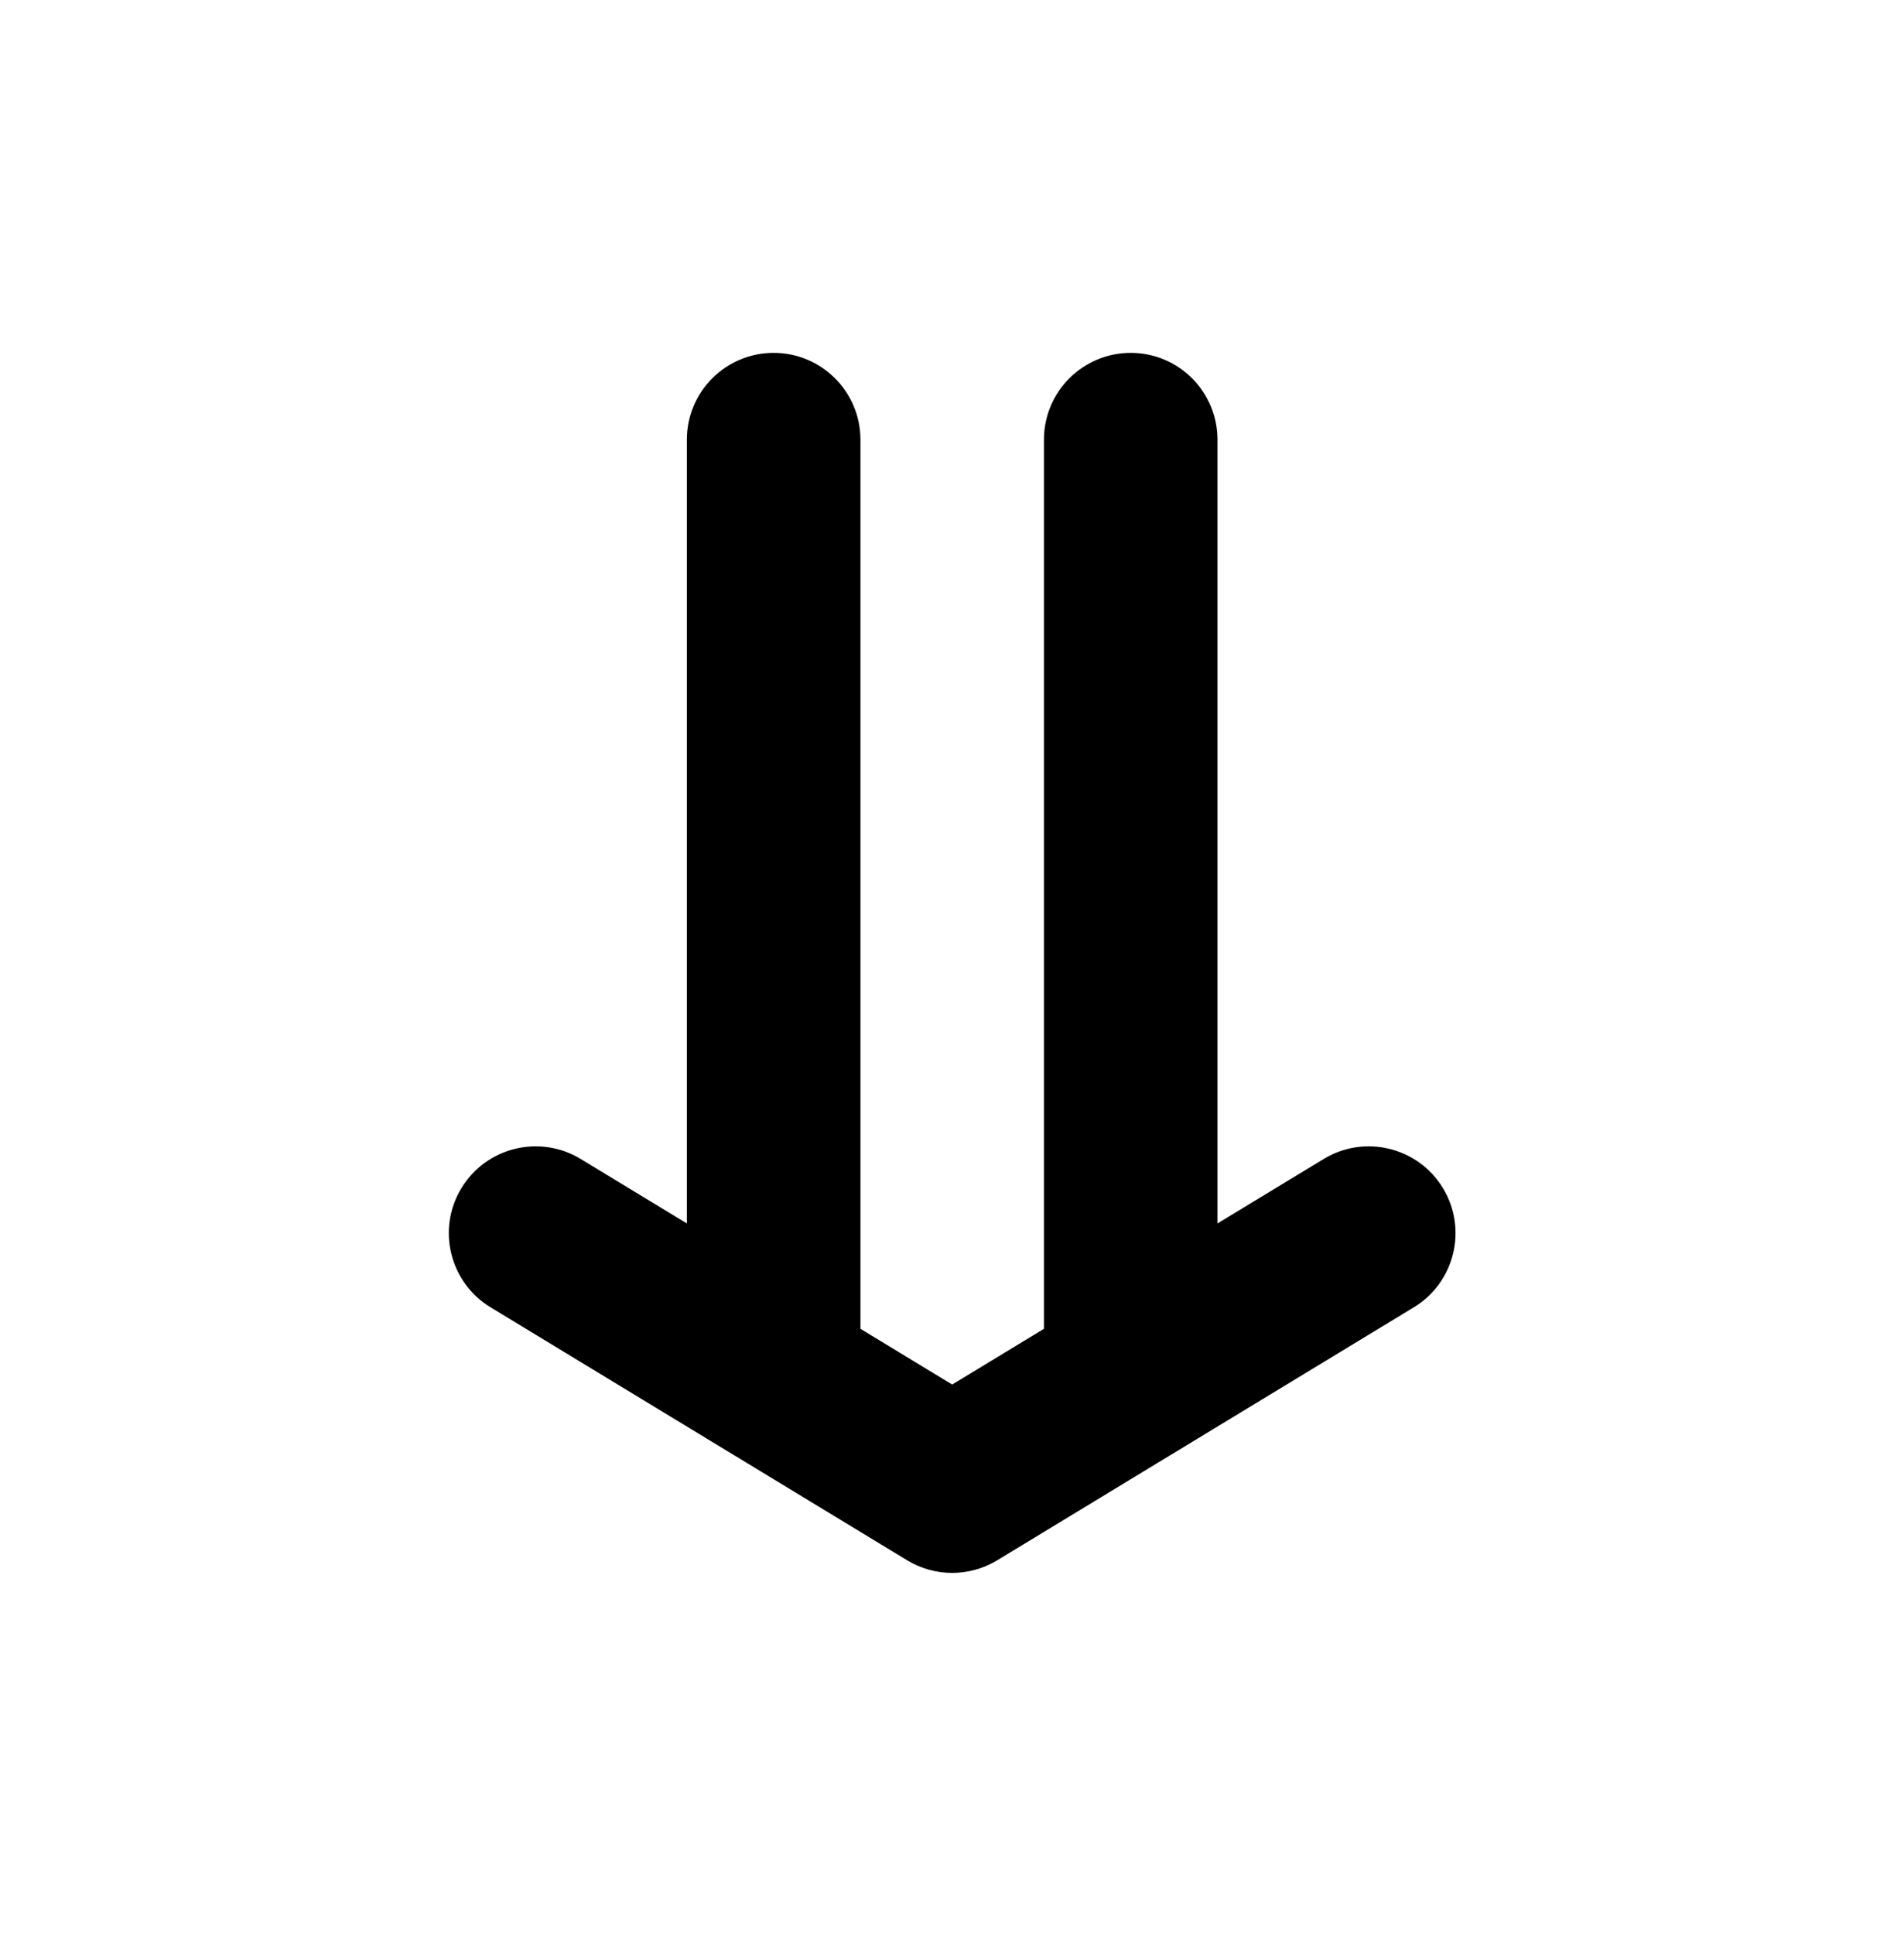 <?xml version="1.0" encoding="UTF-8" standalone="no"?>
<!DOCTYPE svg PUBLIC "-//W3C//DTD SVG 1.1//EN" "http://www.w3.org/Graphics/SVG/1.1/DTD/svg11.dtd">
<svg width="100%" height="100%" viewBox="0 0 64 65" version="1.1" xmlns="http://www.w3.org/2000/svg" style="fill-rule:evenodd;clip-rule:evenodd;stroke-linejoin:round;stroke-miterlimit:2;">
    <g transform="matrix(1,0,0,1,-100,-784)">
        <g id="download_show" transform="matrix(1,0,0,1,100,784.301)">
            <rect x="0" y="0" width="64" height="64" style="fill:none;"/>
            <g transform="matrix(1.382,0,0,1.382,-4.399,-309.247)">
                <path d="M25.247,261.494C25.245,261.493 15.115,255.342 15.115,255.342C14.119,254.738 13.801,253.439 14.406,252.443C15.011,251.447 16.31,251.129 17.306,251.734L19.889,253.302L19.889,234.242C19.889,233.077 20.835,232.131 22,232.131C23.165,232.131 24.111,233.077 24.111,234.242L24.111,255.865L26.342,257.22L28.574,255.865L28.574,234.242C28.574,233.077 29.52,232.131 30.685,232.131C31.85,232.131 32.795,233.077 32.795,234.242L32.795,253.302L35.379,251.734C36.375,251.129 37.674,251.447 38.279,252.443C38.883,253.439 38.566,254.738 37.57,255.342C37.57,255.342 27.439,261.493 27.438,261.494C26.764,261.903 25.92,261.903 25.247,261.494Z"/>
            </g>
        </g>
    </g>
</svg>
